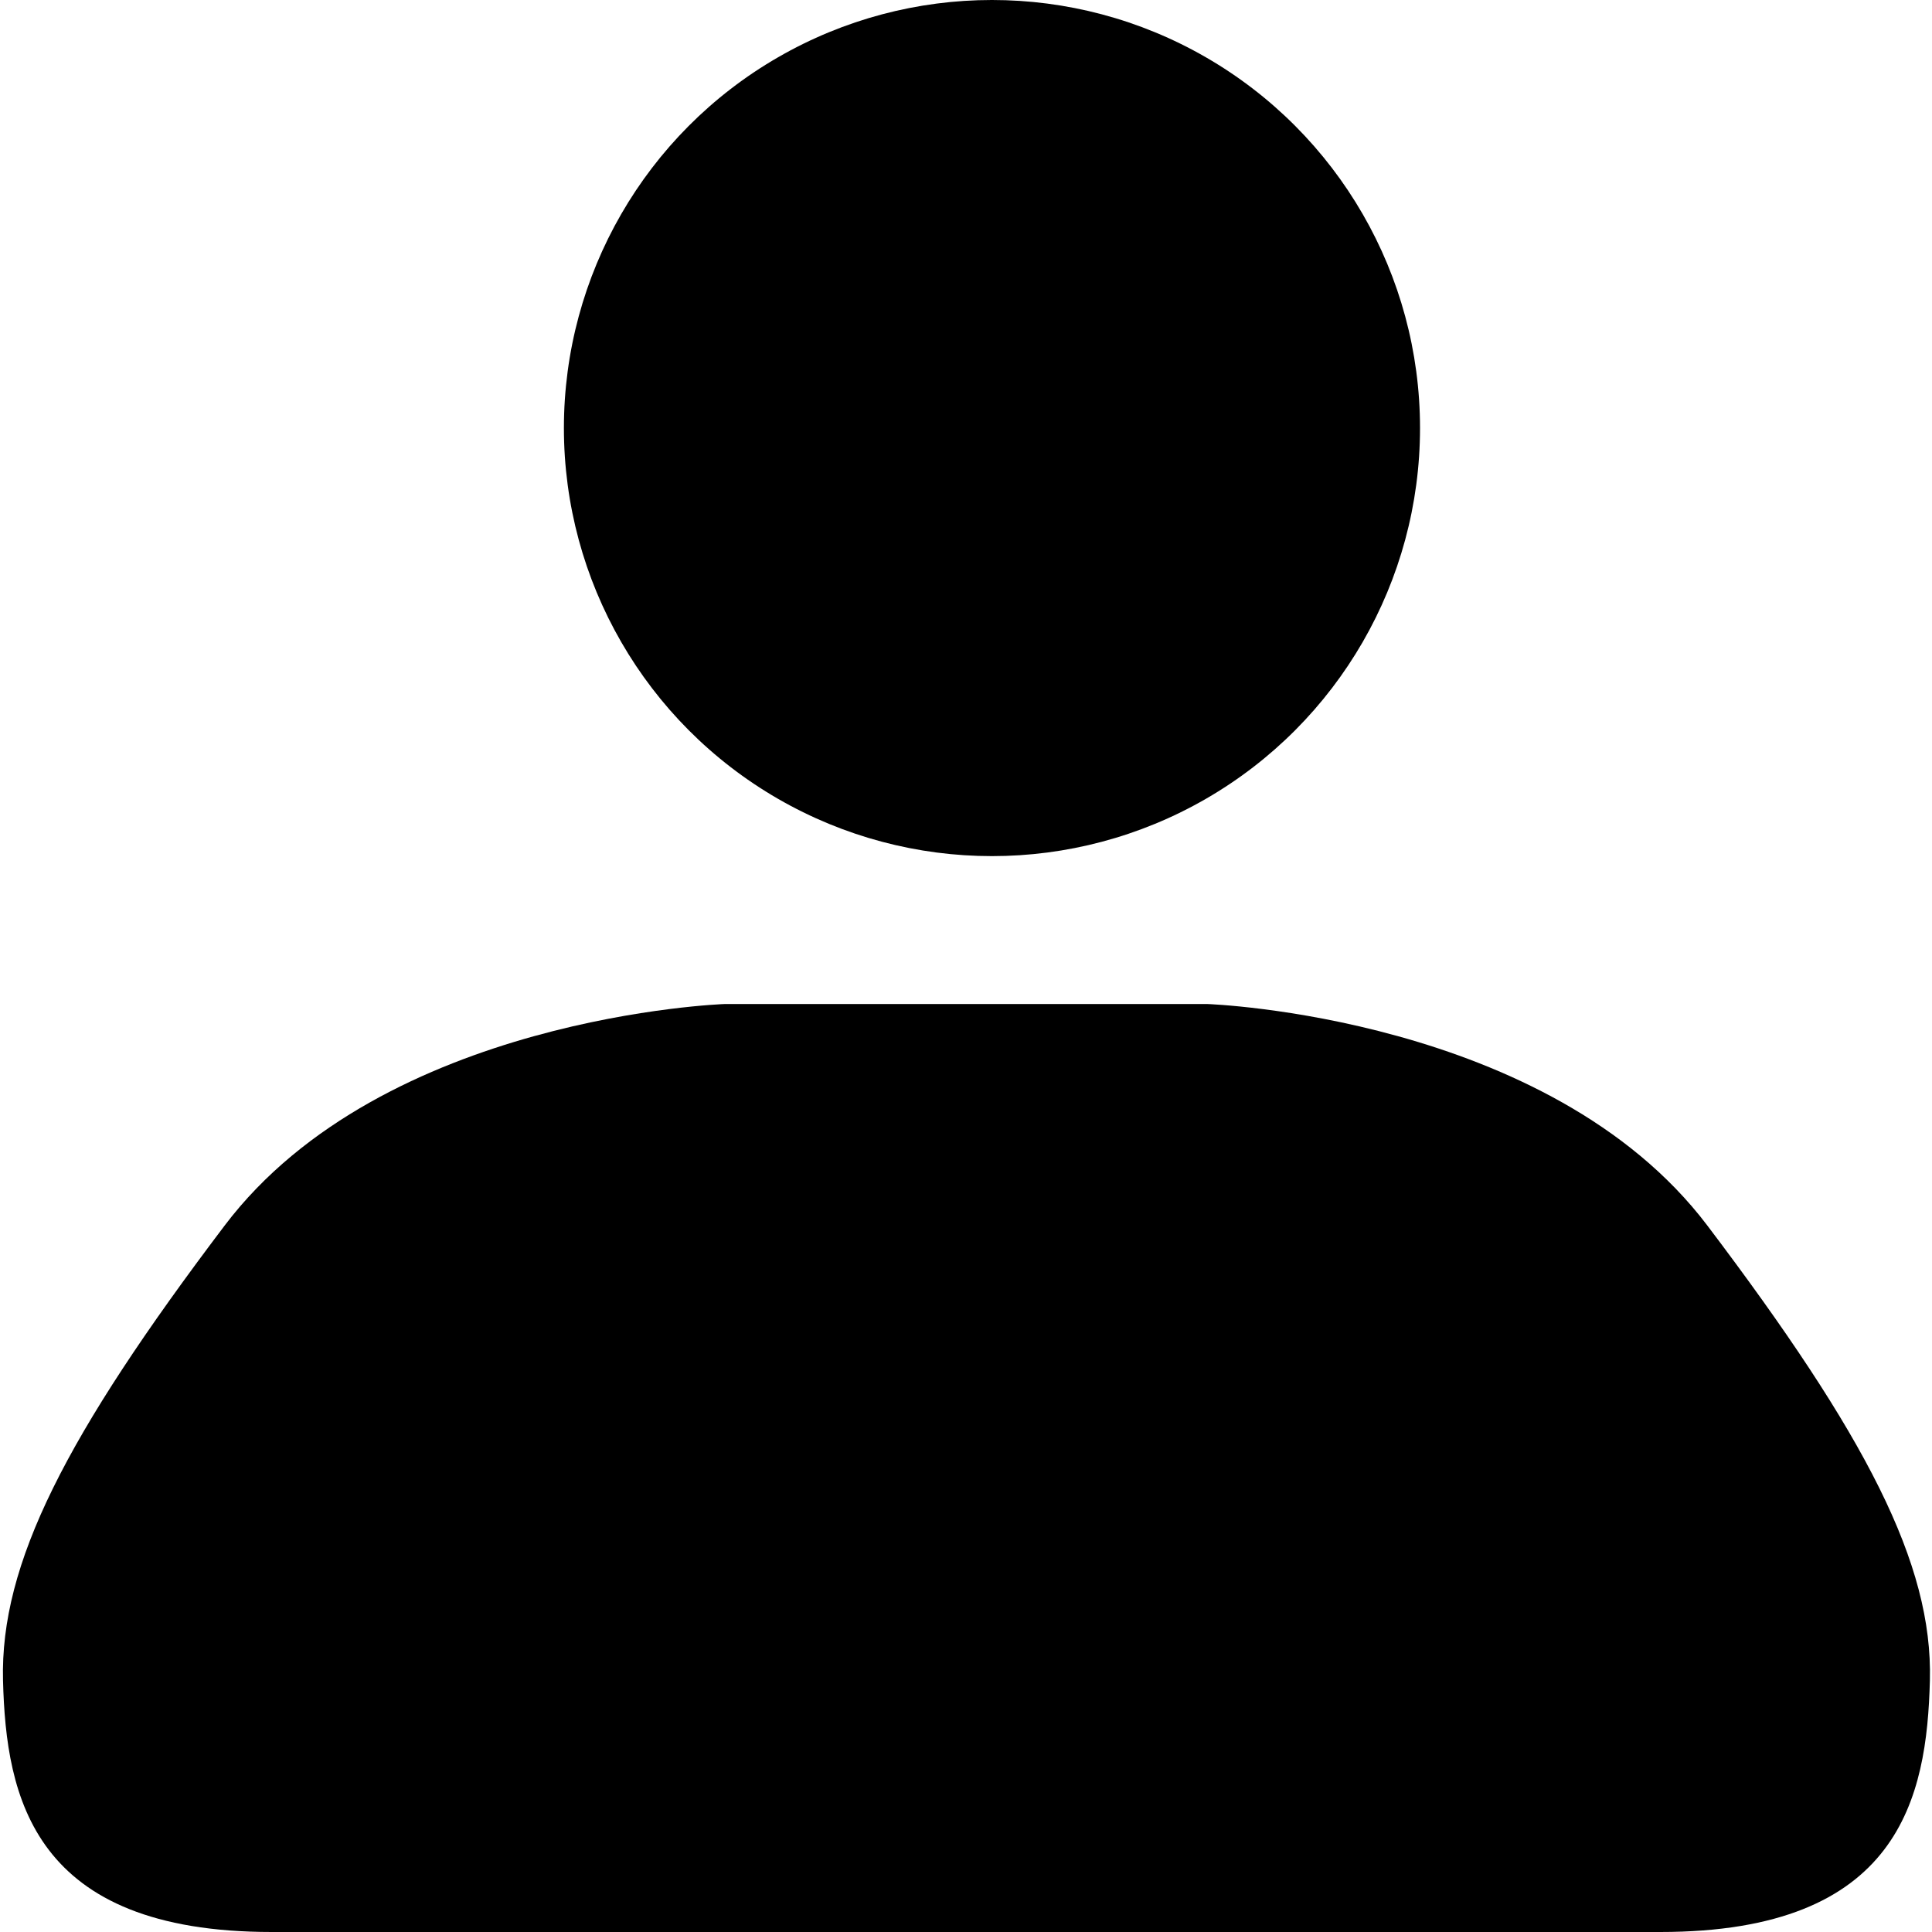 <svg xmlns="http://www.w3.org/2000/svg" viewBox="0 0 64 64"><defs><style>.cls-1{fill:none;}</style></defs><g id="Layer_2" data-name="Layer 2"><g id="Layer_1-2" data-name="Layer 1"><g id="profile"><rect class="cls-1" width="64" height="64"/><circle cx="32.86" cy="14.18" r="14.18"/><path d="M56.56,40.6C51.3,33.65,40,33.26,40,33.26H24s-11.3.39-16.56,7.34S0,51.8.1,55.67,1.09,64,9,64H55c7.94,0,8.83-4.46,8.93-8.33S61.81,47.54,56.56,40.6Z"/></g></g></g></svg>